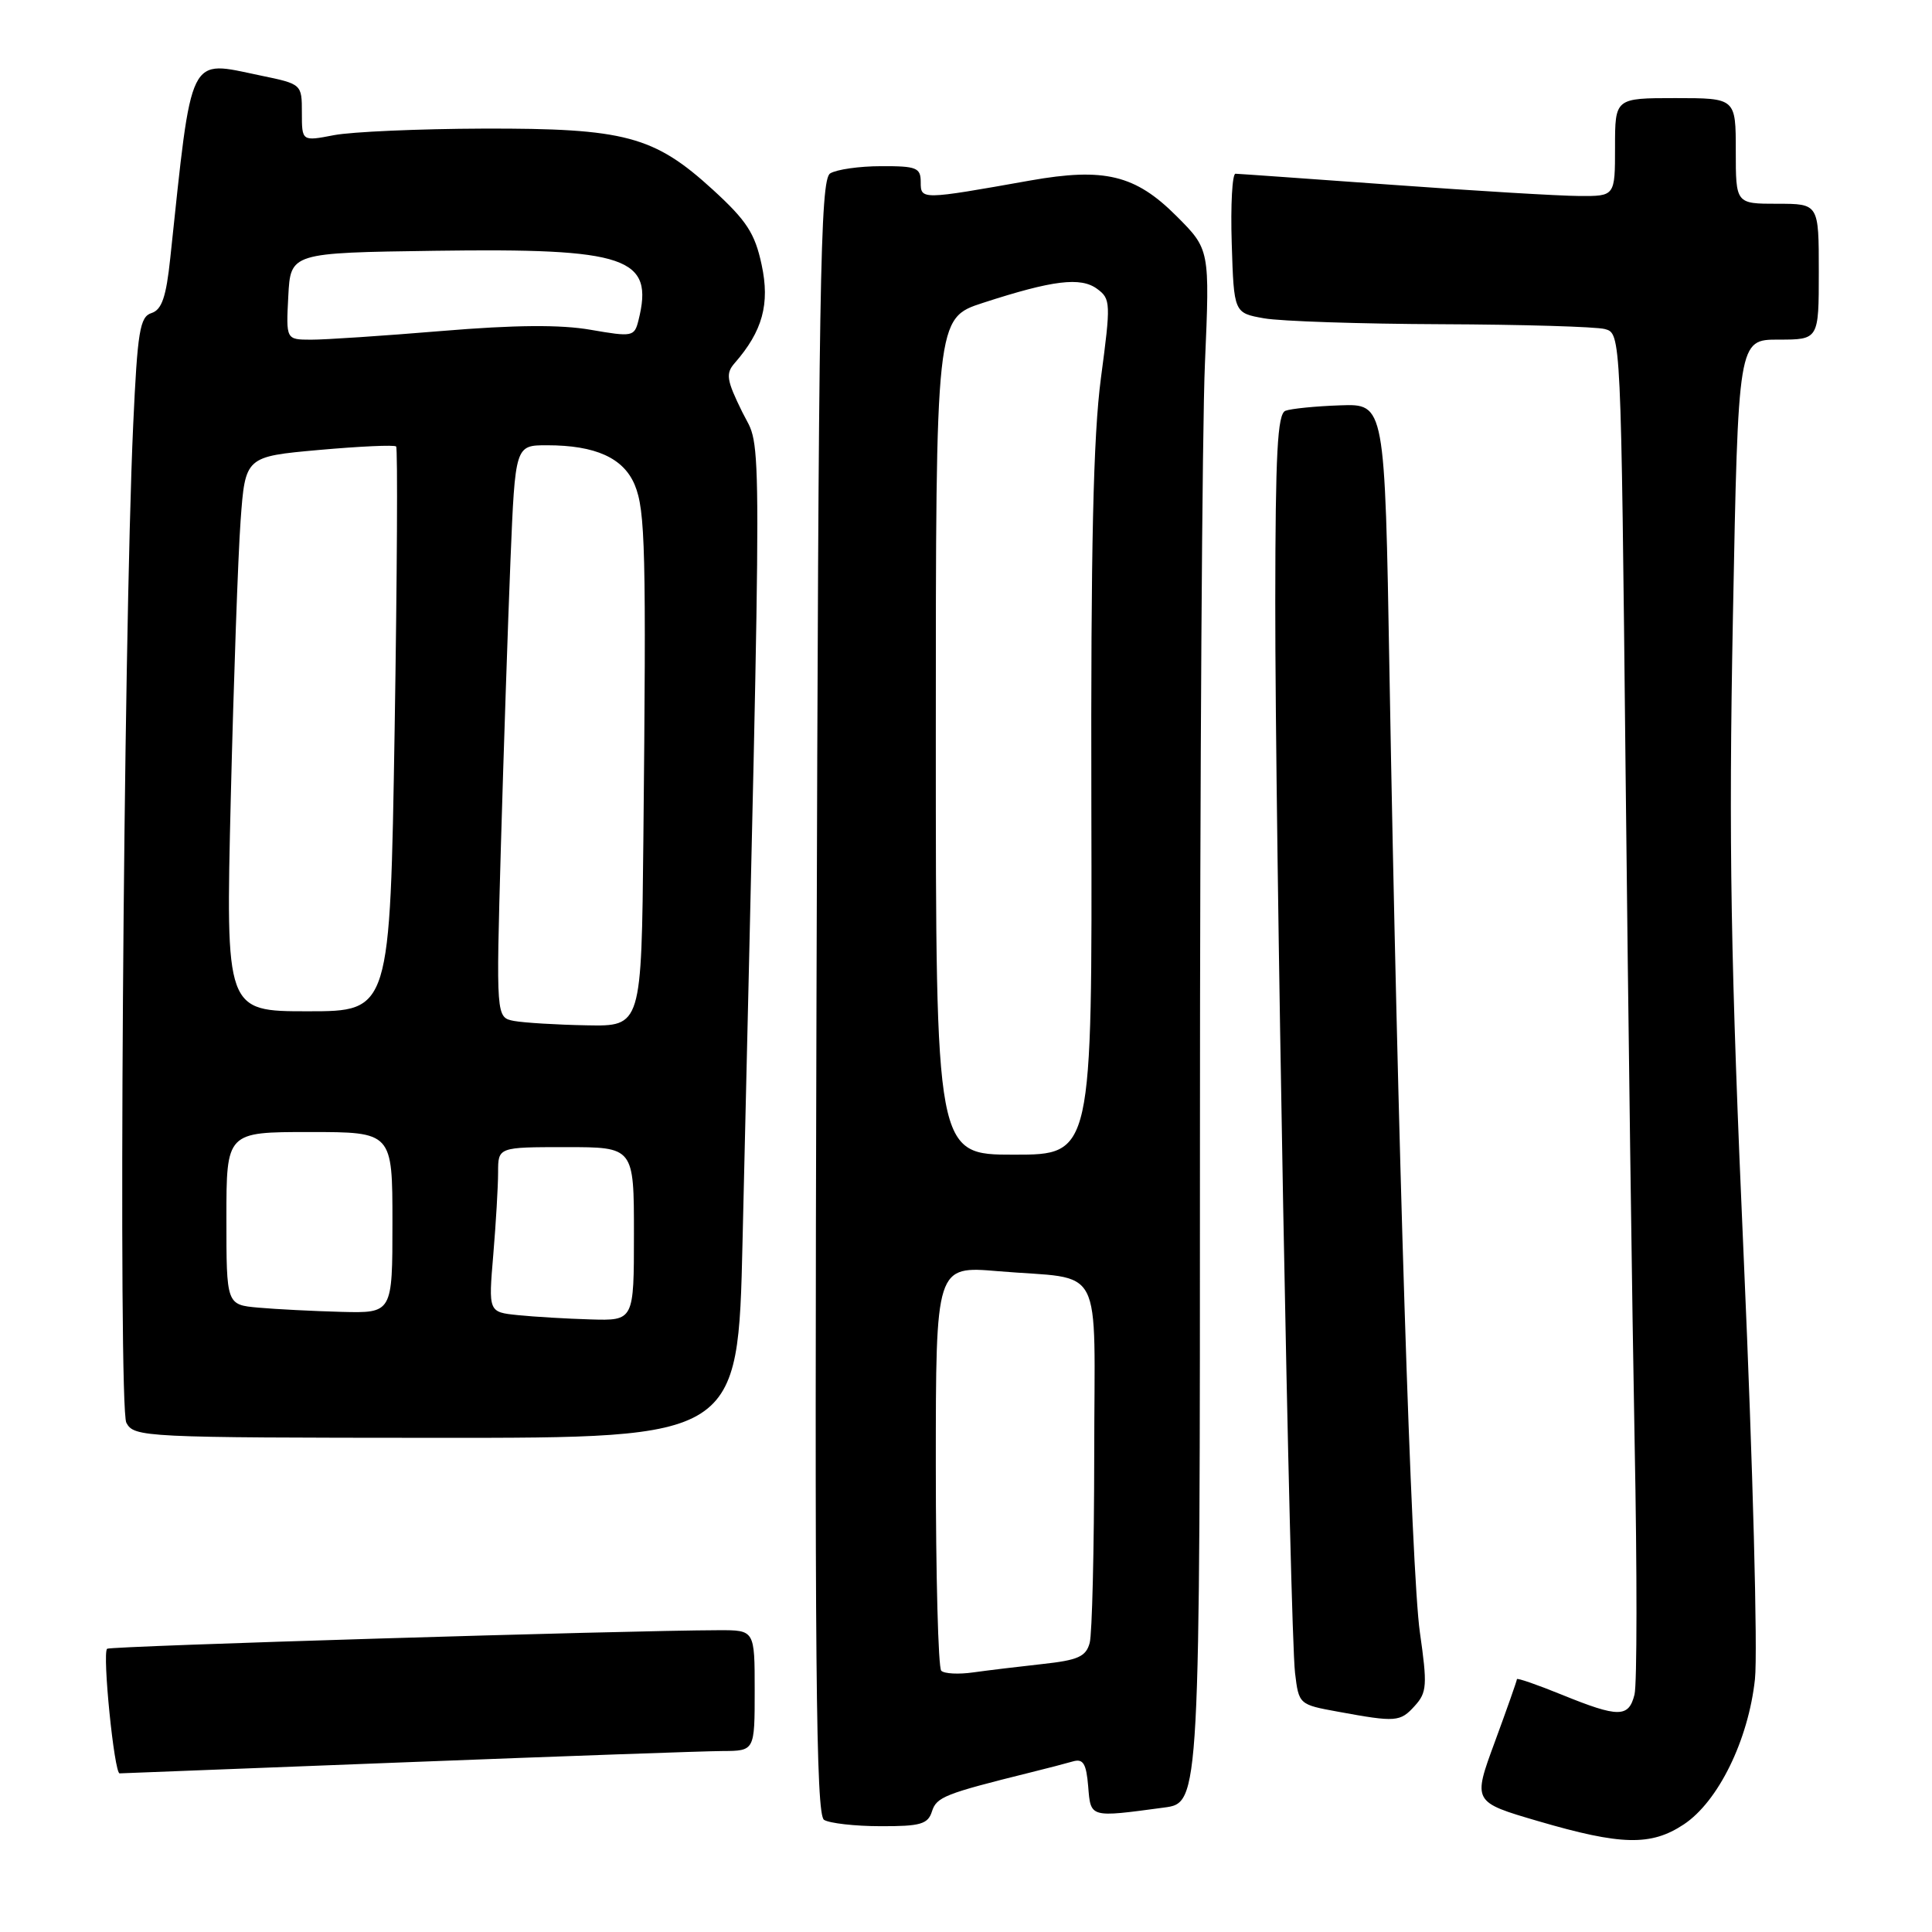 <?xml version="1.0" encoding="UTF-8" standalone="no"?>
<!DOCTYPE svg PUBLIC "-//W3C//DTD SVG 1.1//EN" "http://www.w3.org/Graphics/SVG/1.1/DTD/svg11.dtd" >
<svg xmlns="http://www.w3.org/2000/svg" xmlns:xlink="http://www.w3.org/1999/xlink" version="1.1" viewBox="0 0 256 256">
 <g >
 <path fill="currentColor"
d=" M 223.10 241.75 C 227.68 238.72 231.67 230.57 232.54 222.50 C 232.92 218.95 232.26 194.10 231.08 167.28 C 229.31 127.24 229.05 111.91 229.62 81.75 C 230.32 45.00 230.32 45.00 235.66 45.00 C 241.00 45.00 241.00 45.00 241.00 36.00 C 241.00 27.00 241.00 27.00 235.50 27.00 C 230.00 27.00 230.00 27.00 230.00 20.00 C 230.00 13.00 230.00 13.00 222.00 13.00 C 214.00 13.00 214.00 13.00 214.00 19.50 C 214.00 26.00 214.00 26.00 209.25 25.97 C 206.64 25.96 195.50 25.29 184.50 24.49 C 173.50 23.70 164.15 23.03 163.71 23.02 C 163.28 23.01 163.05 27.16 163.21 32.24 C 163.50 41.47 163.50 41.47 167.50 42.18 C 169.70 42.57 180.28 42.92 191.00 42.96 C 201.72 43.00 211.47 43.29 212.65 43.60 C 214.79 44.18 214.79 44.18 215.40 102.34 C 215.74 134.33 216.28 174.36 216.60 191.29 C 216.93 208.23 216.92 223.19 216.58 224.54 C 215.81 227.61 214.47 227.61 206.98 224.57 C 203.69 223.23 201.00 222.30 201.00 222.50 C 201.00 222.70 199.68 226.44 198.07 230.82 C 195.14 238.77 195.14 238.77 203.82 241.31 C 214.81 244.53 218.77 244.62 223.10 241.75 Z  M 123.49 240.02 C 124.10 238.11 125.19 237.68 136.50 234.87 C 138.70 234.33 141.26 233.66 142.19 233.39 C 143.53 233.01 143.94 233.69 144.19 236.70 C 144.53 240.90 144.35 240.84 154.25 239.51 C 159.00 238.88 159.00 238.88 159.00 151.10 C 159.00 102.82 159.29 56.51 159.66 48.18 C 160.31 33.05 160.31 33.05 155.87 28.61 C 150.43 23.17 146.33 22.18 136.50 23.92 C 122.05 26.49 122.00 26.49 122.00 24.13 C 122.00 22.22 121.45 22.00 116.75 22.02 C 113.86 22.02 110.83 22.46 110.00 22.98 C 108.68 23.81 108.46 37.27 108.19 132.11 C 107.93 220.67 108.11 240.45 109.19 241.14 C 109.91 241.59 113.28 241.98 116.68 241.98 C 121.97 242.00 122.96 241.71 123.49 240.02 Z  M 54.00 233.50 C 74.62 232.70 93.41 232.03 95.75 232.02 C 100.00 232.00 100.00 232.00 100.00 224.00 C 100.00 216.00 100.00 216.00 95.25 216.01 C 82.84 216.04 14.55 218.11 14.19 218.47 C 13.54 219.13 15.14 235.00 15.85 234.98 C 16.21 234.97 33.38 234.30 54.00 233.50 Z  M 187.47 226.03 C 189.08 224.26 189.14 223.29 188.14 216.28 C 187.00 208.25 185.19 151.22 184.11 89.00 C 183.50 53.50 183.50 53.50 177.58 53.71 C 174.32 53.82 171.06 54.15 170.33 54.43 C 169.27 54.83 169.00 60.04 168.98 79.72 C 168.96 109.95 170.92 215.89 171.60 221.68 C 172.10 225.84 172.13 225.87 177.30 226.81 C 184.99 228.22 185.53 228.18 187.47 226.03 Z  M 98.39 164.52 C 101.01 52.02 101.01 60.00 98.36 54.61 C 96.27 50.36 96.13 49.50 97.35 48.11 C 101.04 43.89 102.04 40.27 100.92 35.08 C 100.03 30.91 98.93 29.23 94.46 25.14 C 86.67 18.02 82.82 16.99 64.07 17.04 C 55.51 17.07 46.59 17.46 44.25 17.91 C 40.00 18.73 40.00 18.73 40.00 14.94 C 40.00 11.14 40.00 11.14 34.49 10.00 C 24.84 8.00 25.49 6.68 22.56 34.21 C 22.02 39.35 21.44 41.04 20.08 41.48 C 18.53 41.97 18.22 43.87 17.65 56.27 C 16.34 85.07 15.64 186.46 16.74 188.52 C 17.77 190.44 18.95 190.50 57.80 190.52 C 97.79 190.54 97.79 190.54 98.39 164.52 Z  M 124.72 221.38 C 124.32 220.99 124.00 208.76 124.00 194.20 C 124.00 167.74 124.00 167.74 132.25 168.44 C 146.54 169.65 145.00 166.70 144.99 192.86 C 144.98 205.31 144.71 216.49 144.39 217.69 C 143.90 219.51 142.85 219.98 138.15 220.49 C 135.04 220.83 130.91 221.33 128.97 221.60 C 127.03 221.88 125.11 221.78 124.72 221.38 Z  M 124.00 97.58 C 124.00 42.16 124.00 42.16 130.25 40.13 C 139.51 37.12 143.20 36.67 145.38 38.28 C 147.18 39.60 147.20 40.16 145.88 50.08 C 144.86 57.79 144.53 72.53 144.61 106.75 C 144.72 153.00 144.72 153.00 134.36 153.00 C 124.00 153.00 124.00 153.00 124.00 97.58 Z  M 68.61 174.26 C 64.72 173.86 64.72 173.86 65.36 166.28 C 65.71 162.11 66.00 157.19 66.00 155.35 C 66.00 152.00 66.00 152.00 75.00 152.00 C 84.00 152.00 84.00 152.00 84.00 163.50 C 84.00 175.00 84.00 175.00 78.25 174.83 C 75.09 174.74 70.75 174.48 68.61 174.26 Z  M 34.25 173.27 C 30.00 172.89 30.00 172.89 30.00 161.44 C 30.00 150.00 30.00 150.00 41.00 150.00 C 52.00 150.00 52.00 150.00 52.00 162.00 C 52.00 174.00 52.00 174.00 45.25 173.83 C 41.54 173.73 36.59 173.48 34.25 173.27 Z  M 68.11 135.28 C 65.73 134.82 65.73 134.82 66.37 112.16 C 66.73 99.70 67.30 82.64 67.64 74.25 C 68.27 59.00 68.27 59.00 72.48 59.00 C 78.91 59.00 82.62 60.68 84.11 64.26 C 85.51 67.64 85.64 72.94 85.25 111.25 C 85.00 136.00 85.00 136.00 77.75 135.86 C 73.76 135.79 69.43 135.52 68.11 135.28 Z  M 30.58 105.75 C 30.96 90.21 31.54 73.67 31.88 69.00 C 32.50 60.50 32.50 60.50 42.29 59.62 C 47.68 59.14 52.27 58.93 52.49 59.16 C 52.71 59.38 52.62 76.31 52.29 96.78 C 51.68 134.00 51.68 134.00 40.79 134.00 C 29.90 134.00 29.90 134.00 30.58 105.75 Z  M 38.20 39.25 C 38.50 33.50 38.50 33.50 57.61 33.23 C 83.14 32.87 86.70 34.08 84.60 42.45 C 84.06 44.61 83.81 44.66 78.27 43.70 C 74.27 43.00 68.22 43.05 58.50 43.86 C 50.80 44.50 43.02 45.02 41.20 45.01 C 37.90 45.00 37.90 45.00 38.20 39.25 Z "/>
</g>
</svg>